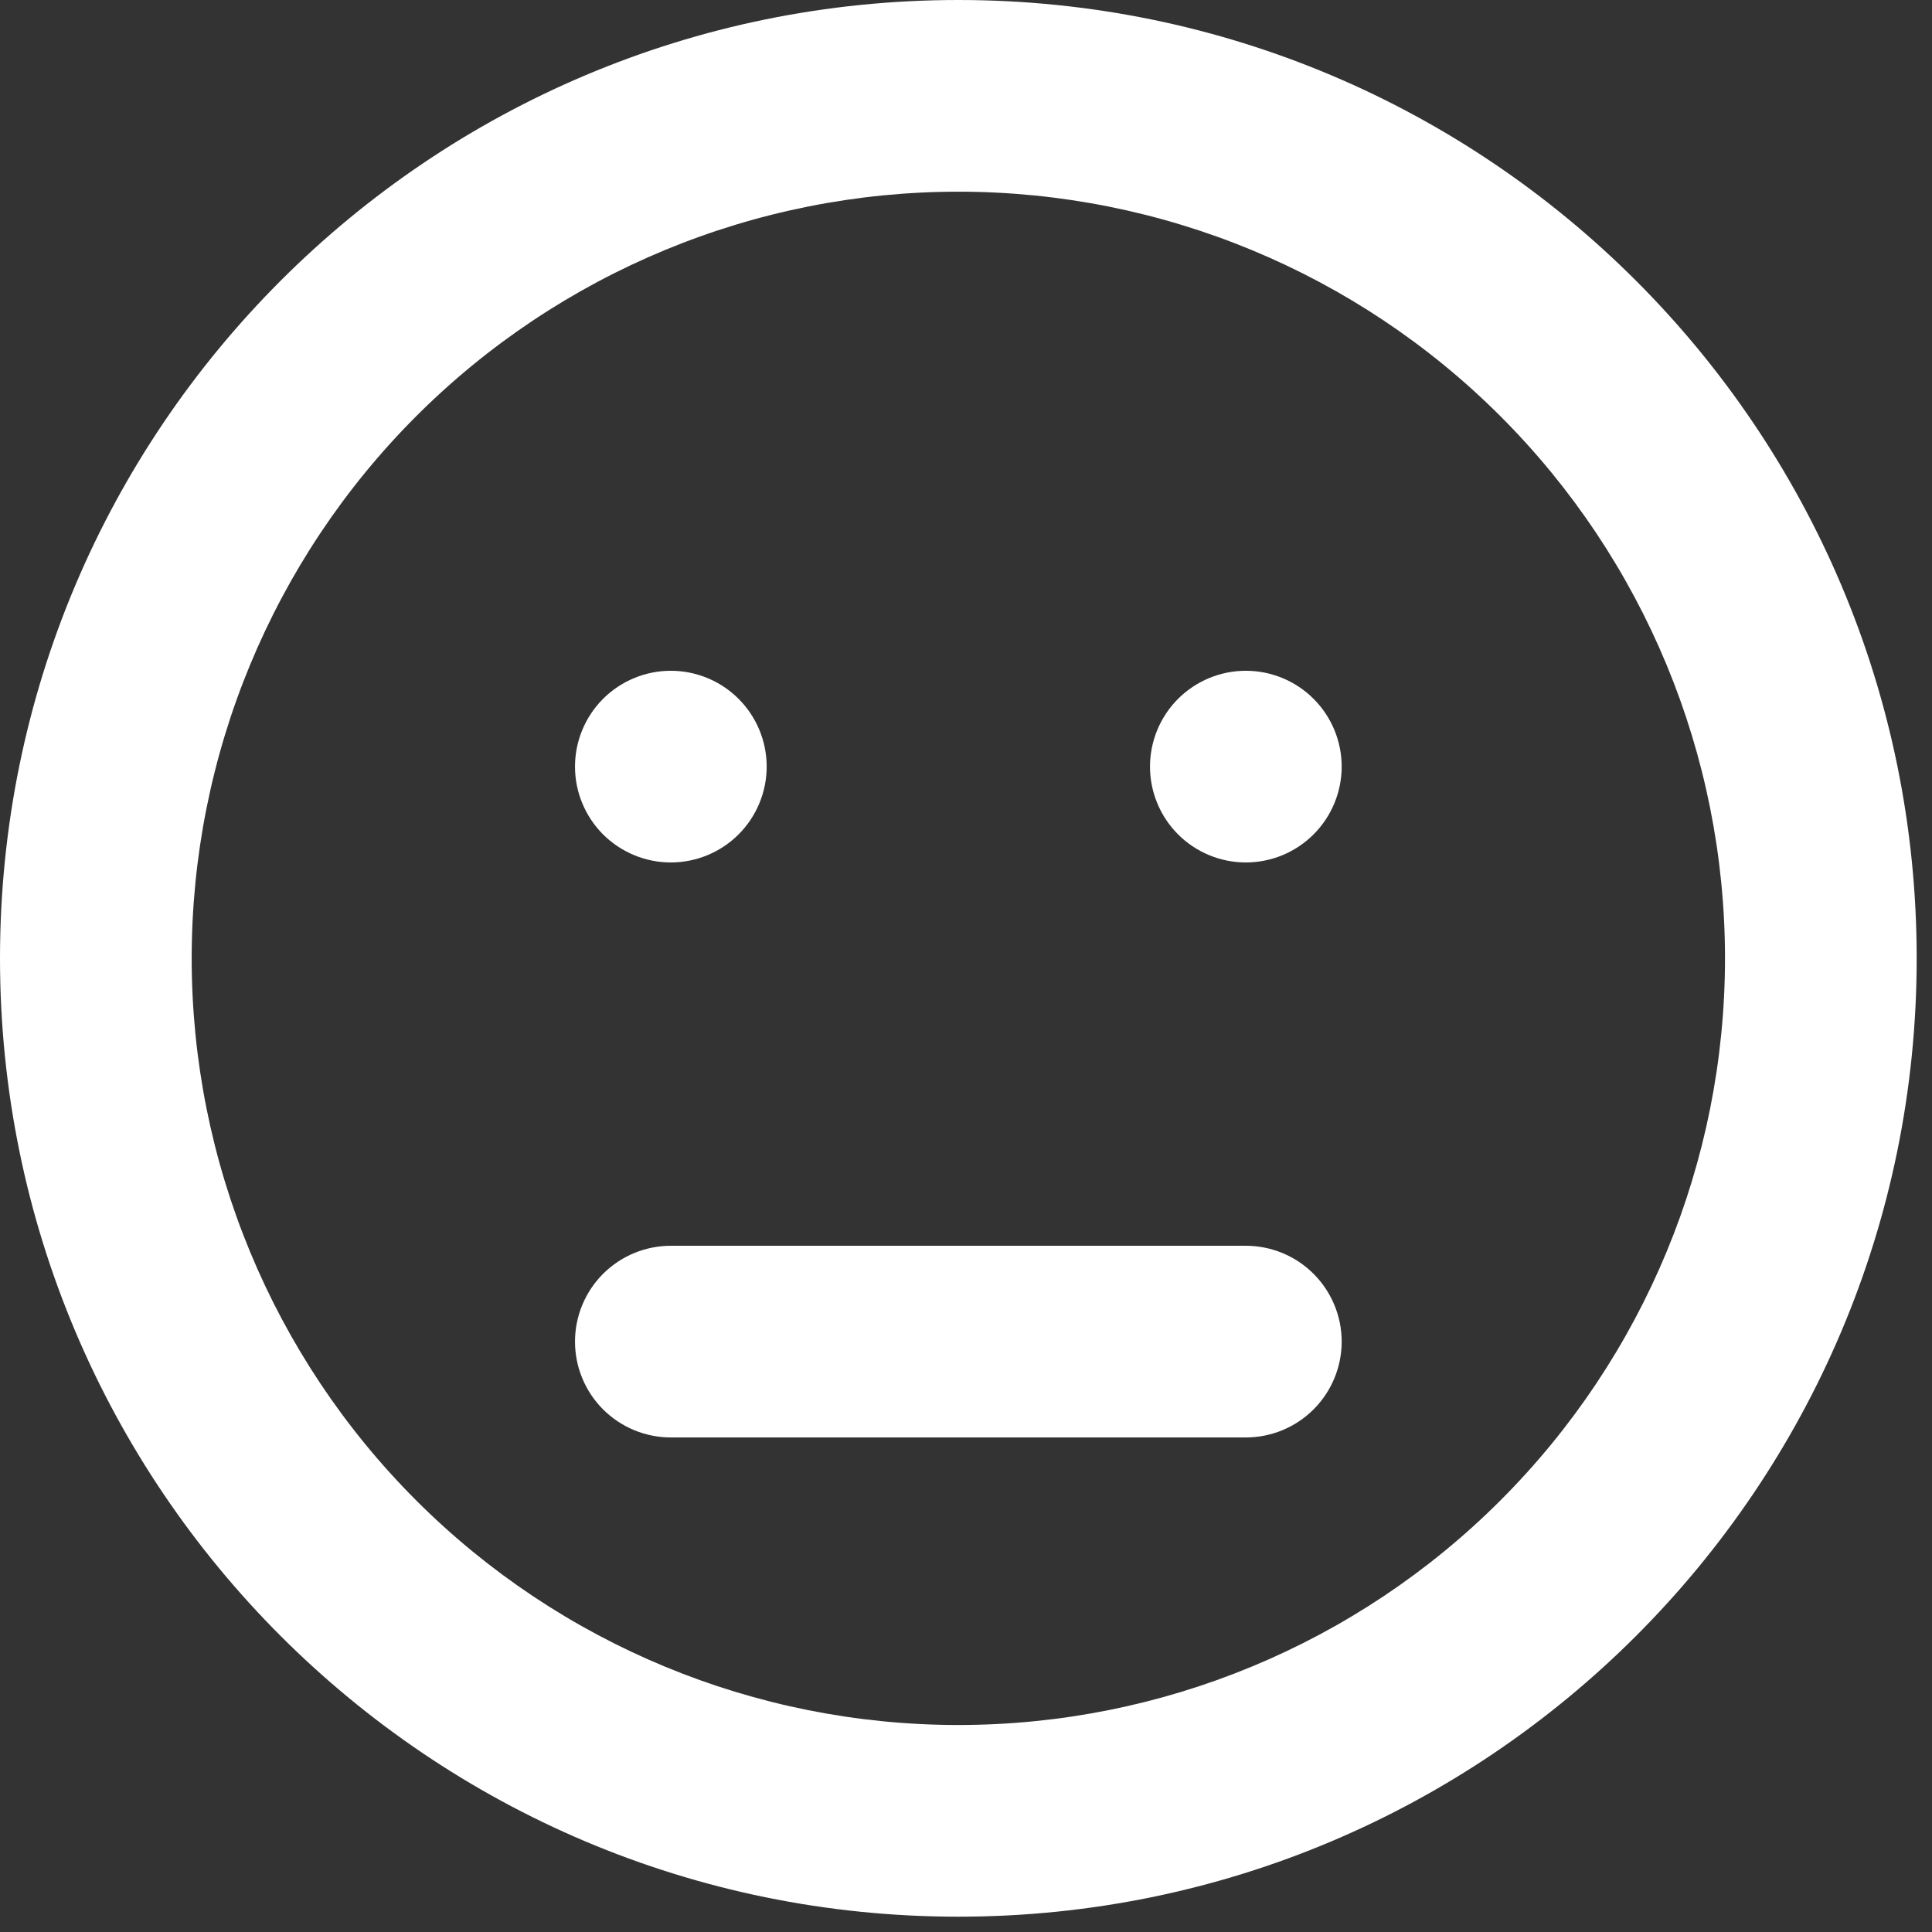 <svg width="42" height="42" viewBox="0 0 42 42" fill="none" xmlns="http://www.w3.org/2000/svg">
<rect x="0" y="0" width="42" height="42" fill="#333333" stroke="none"/>
<path d="M14.583 18.749C15.136 18.749 15.666 18.529 16.056 18.139C16.447 17.748 16.667 17.218 16.667 16.665C16.667 16.113 16.447 15.583 16.056 15.192C15.666 14.802 15.136 14.582 14.583 14.582C14.031 14.582 13.501 14.802 13.11 15.192C12.72 15.583 12.5 16.113 12.5 16.665C12.5 17.218 12.72 17.748 13.11 18.139C13.501 18.529 14.031 18.749 14.583 18.749ZM14.583 27.082C14.031 27.082 13.501 27.302 13.11 27.692C12.72 28.083 12.5 28.613 12.5 29.165C12.5 29.718 12.72 30.248 13.11 30.639C13.501 31.029 14.031 31.249 14.583 31.249H27.083C27.636 31.249 28.166 31.029 28.556 30.639C28.947 30.248 29.167 29.718 29.167 29.165C29.167 28.613 28.947 28.083 28.556 27.692C28.166 27.302 27.636 27.082 27.083 27.082H14.583ZM29.167 16.665C29.167 17.218 28.947 17.748 28.556 18.139C28.166 18.529 27.636 18.749 27.083 18.749C26.531 18.749 26.001 18.529 25.61 18.139C25.22 17.748 25 17.218 25 16.665C25 16.113 25.22 15.583 25.61 15.192C26.001 14.802 26.531 14.582 27.083 14.582C27.636 14.582 28.166 14.802 28.556 15.192C28.947 15.583 29.167 16.113 29.167 16.665Z" fill="white"/>
<path fill-rule="evenodd" clip-rule="evenodd" d="M41.667 20.833C41.667 32.34 32.34 41.667 20.833 41.667C9.327 41.667 0 32.34 0 20.833C0 9.327 9.327 0 20.833 0C32.34 0 41.667 9.327 41.667 20.833ZM37.5 20.833C37.5 25.254 35.744 29.493 32.618 32.618C29.493 35.744 25.254 37.5 20.833 37.5C16.413 37.5 12.174 35.744 9.048 32.618C5.923 29.493 4.167 25.254 4.167 20.833C4.167 16.413 5.923 12.174 9.048 9.048C12.174 5.923 16.413 4.167 20.833 4.167C25.254 4.167 29.493 5.923 32.618 9.048C35.744 12.174 37.5 16.413 37.5 20.833Z" fill="white"/>
</svg>
